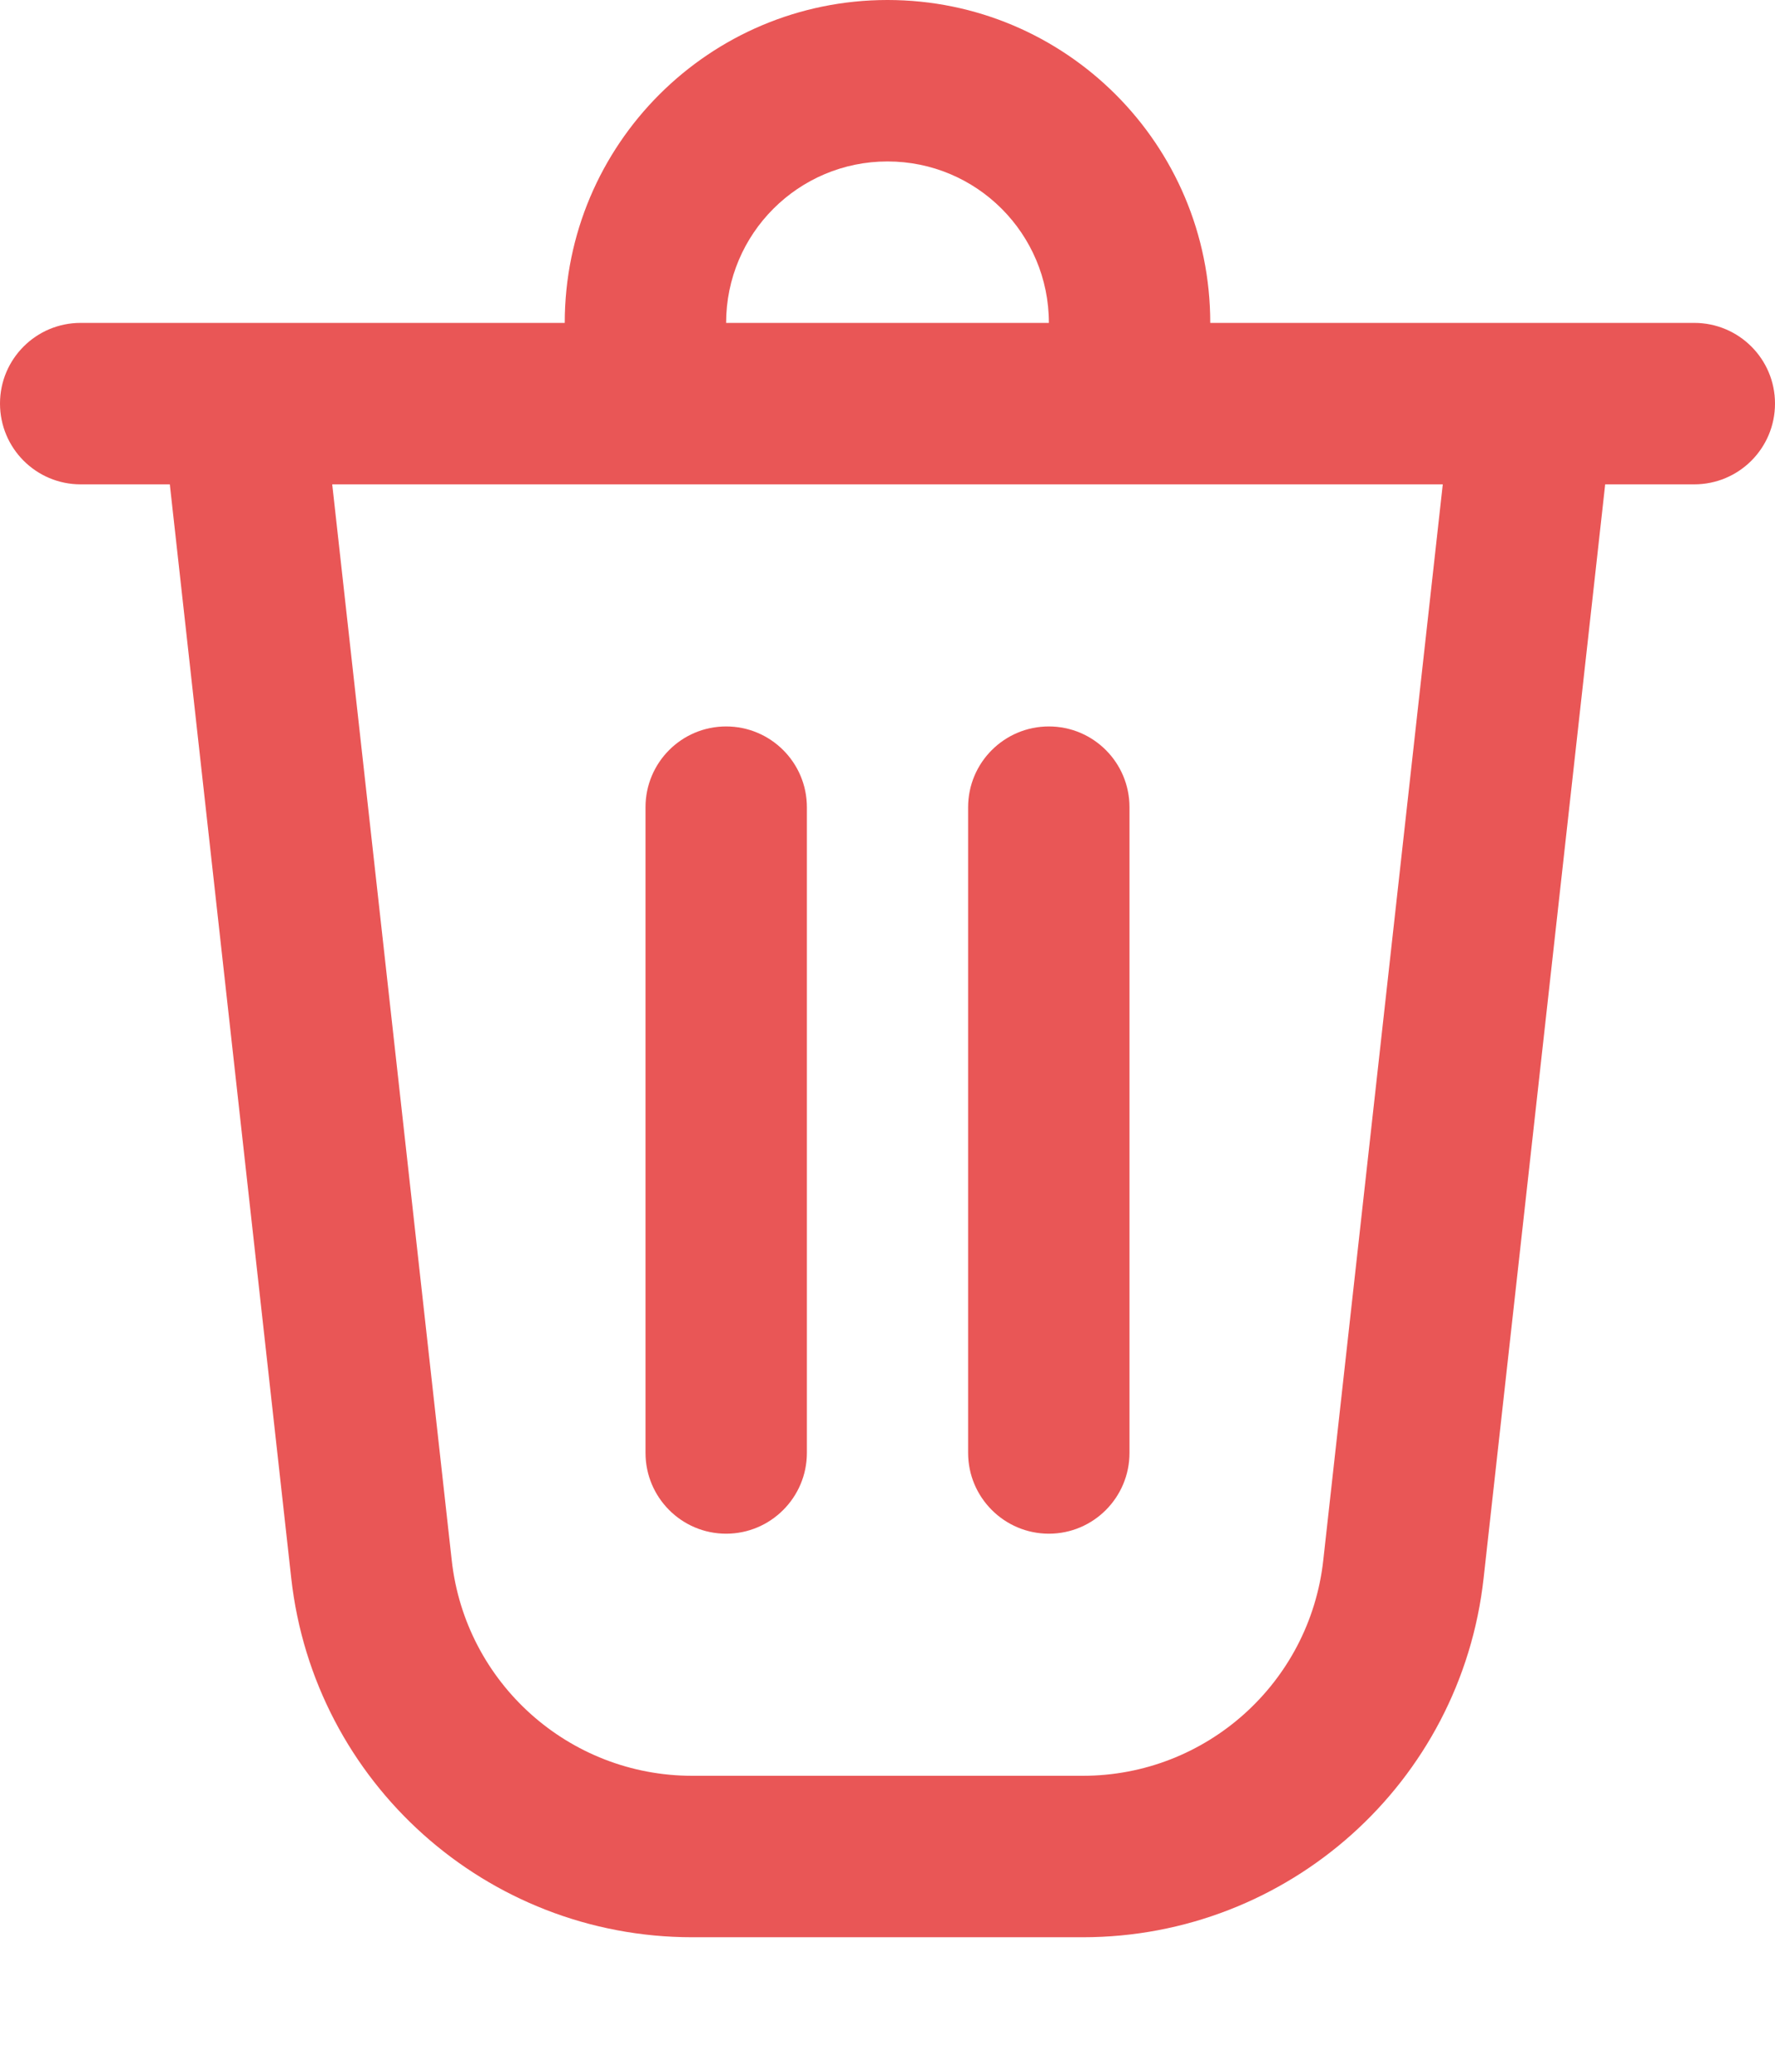 <svg width="12" height="14" viewBox="0 0 12 14" fill="none" xmlns="http://www.w3.org/2000/svg">
<path d="M4.364 5.455V9.818C4.364 10.119 4.608 10.364 4.909 10.364C5.21 10.364 5.455 10.119 5.455 9.818V5.455C5.455 5.153 5.21 4.909 4.909 4.909C4.608 4.909 4.364 5.153 4.364 5.455Z" fill="#E95656"/>
<path d="M7.091 4.909C7.392 4.909 7.636 5.153 7.636 5.455V9.818C7.636 10.119 7.392 10.364 7.091 10.364C6.79 10.364 6.545 10.119 6.545 9.818V5.455C6.545 5.153 6.79 4.909 7.091 4.909Z" fill="#E95656"/>
<path d="M8.182 2.182H11.454C11.756 2.182 12 2.426 12 2.727C12 3.029 11.756 3.273 11.454 3.273H10.852L10.03 10.665C9.877 12.046 8.71 13.091 7.32 13.091H4.68C3.29 13.091 2.123 12.046 1.969 10.665L1.148 3.273H0.545C0.244 3.273 0 3.029 0 2.727C0 2.426 0.244 2.182 0.545 2.182H3.818C3.818 0.977 4.795 0 6 0C7.205 0 8.182 0.977 8.182 2.182ZM6 1.091C5.398 1.091 4.909 1.579 4.909 2.182H7.091C7.091 1.579 6.603 1.091 6 1.091ZM2.246 3.273L3.054 10.544C3.146 11.373 3.846 12 4.68 12H7.32C8.154 12 8.854 11.373 8.946 10.544L9.754 3.273H2.246Z" fill="#E95656"/>
</svg>
